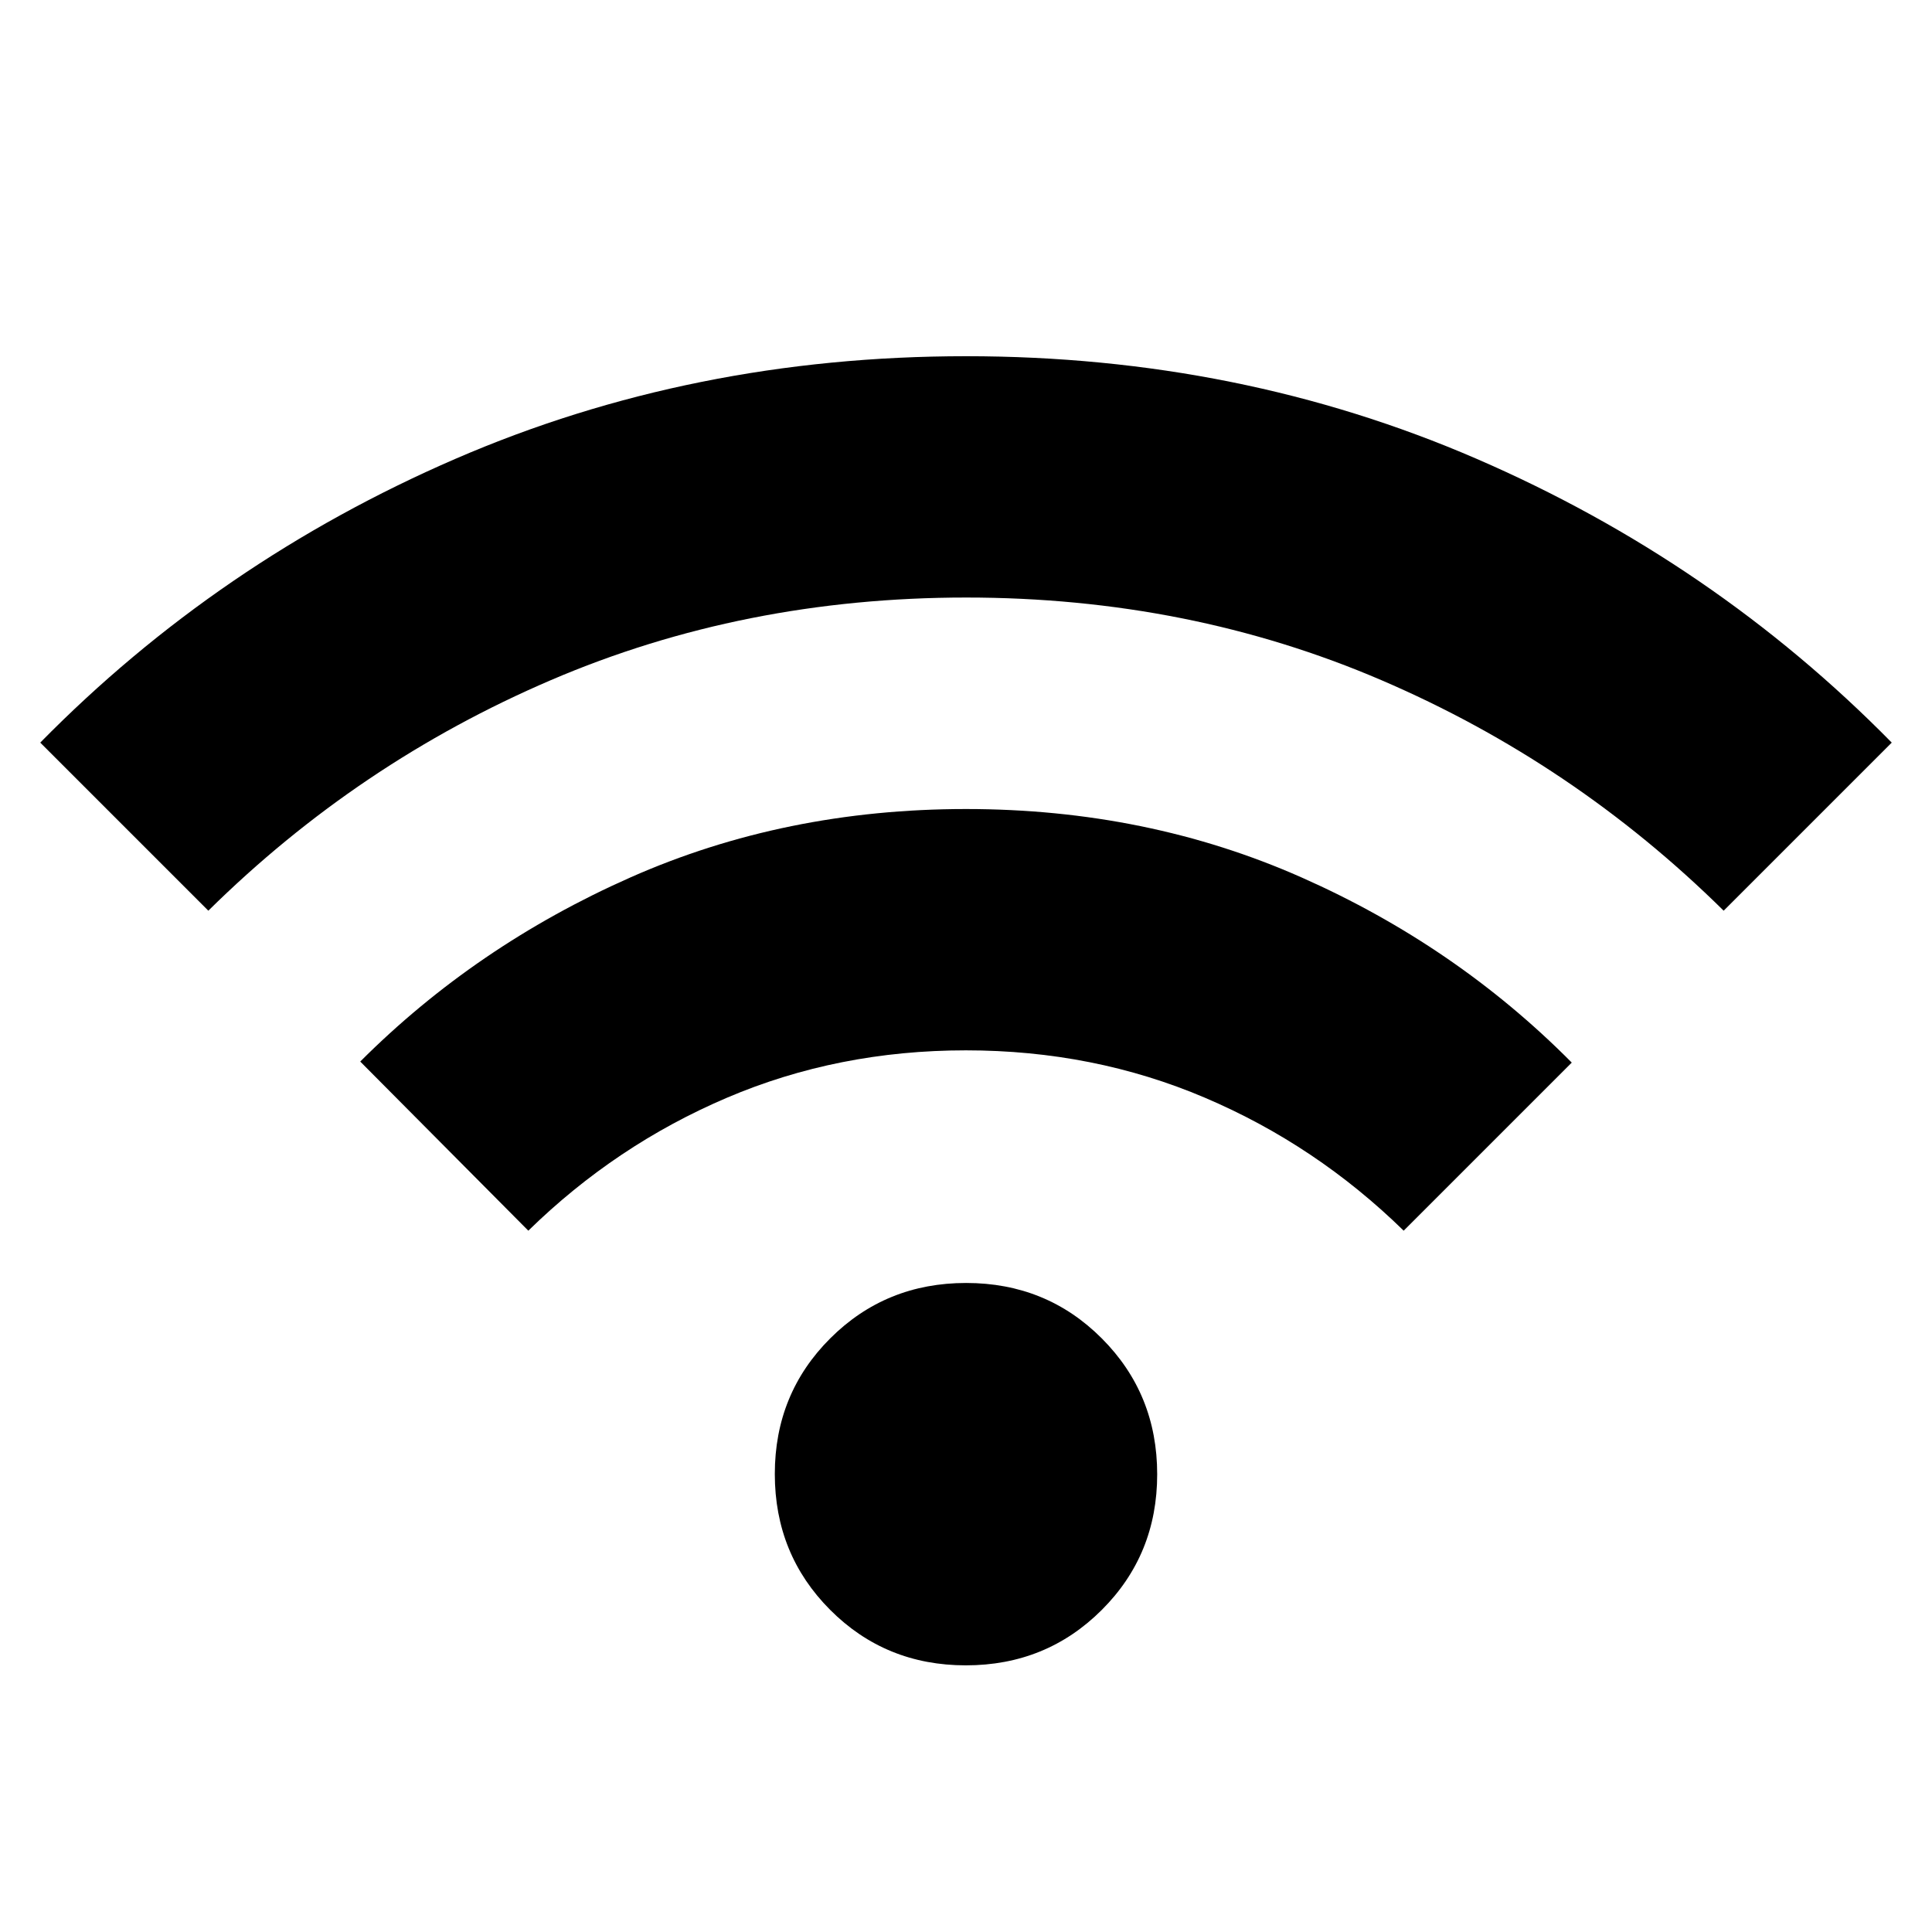 <svg xmlns="http://www.w3.org/2000/svg" height="24" viewBox="0 -960 960 960" width="24"><path d="M479.93-132.5q-39.93 0-67.43-27.57-27.5-27.57-27.5-67.5T412.57-295q27.57-27.5 67.5-27.5t67.43 27.57q27.5 27.57 27.5 67.5T547.43-160q-27.57 27.5-67.5 27.5ZM262.52-348.48 179-432.52q57.5-57.5 134.25-91.49Q390-558 480-558t166.75 34Q723.5-490 781-432l-83.52 83.52q-43.5-42.54-98.77-66.07-55.27-23.54-118.77-23.54-63.51 0-118.71 23.54-55.21 23.53-98.71 66.07Zm-159-159L20-591q88.5-90 206.28-141t253.75-51q135.97 0 253.72 51T940-591l-83.52 83.52q-74.5-73.54-170.12-114.57-95.62-41.04-206.26-41.04-110.64 0-206.36 41.04-95.72 41.03-170.22 114.57Z"/></svg>